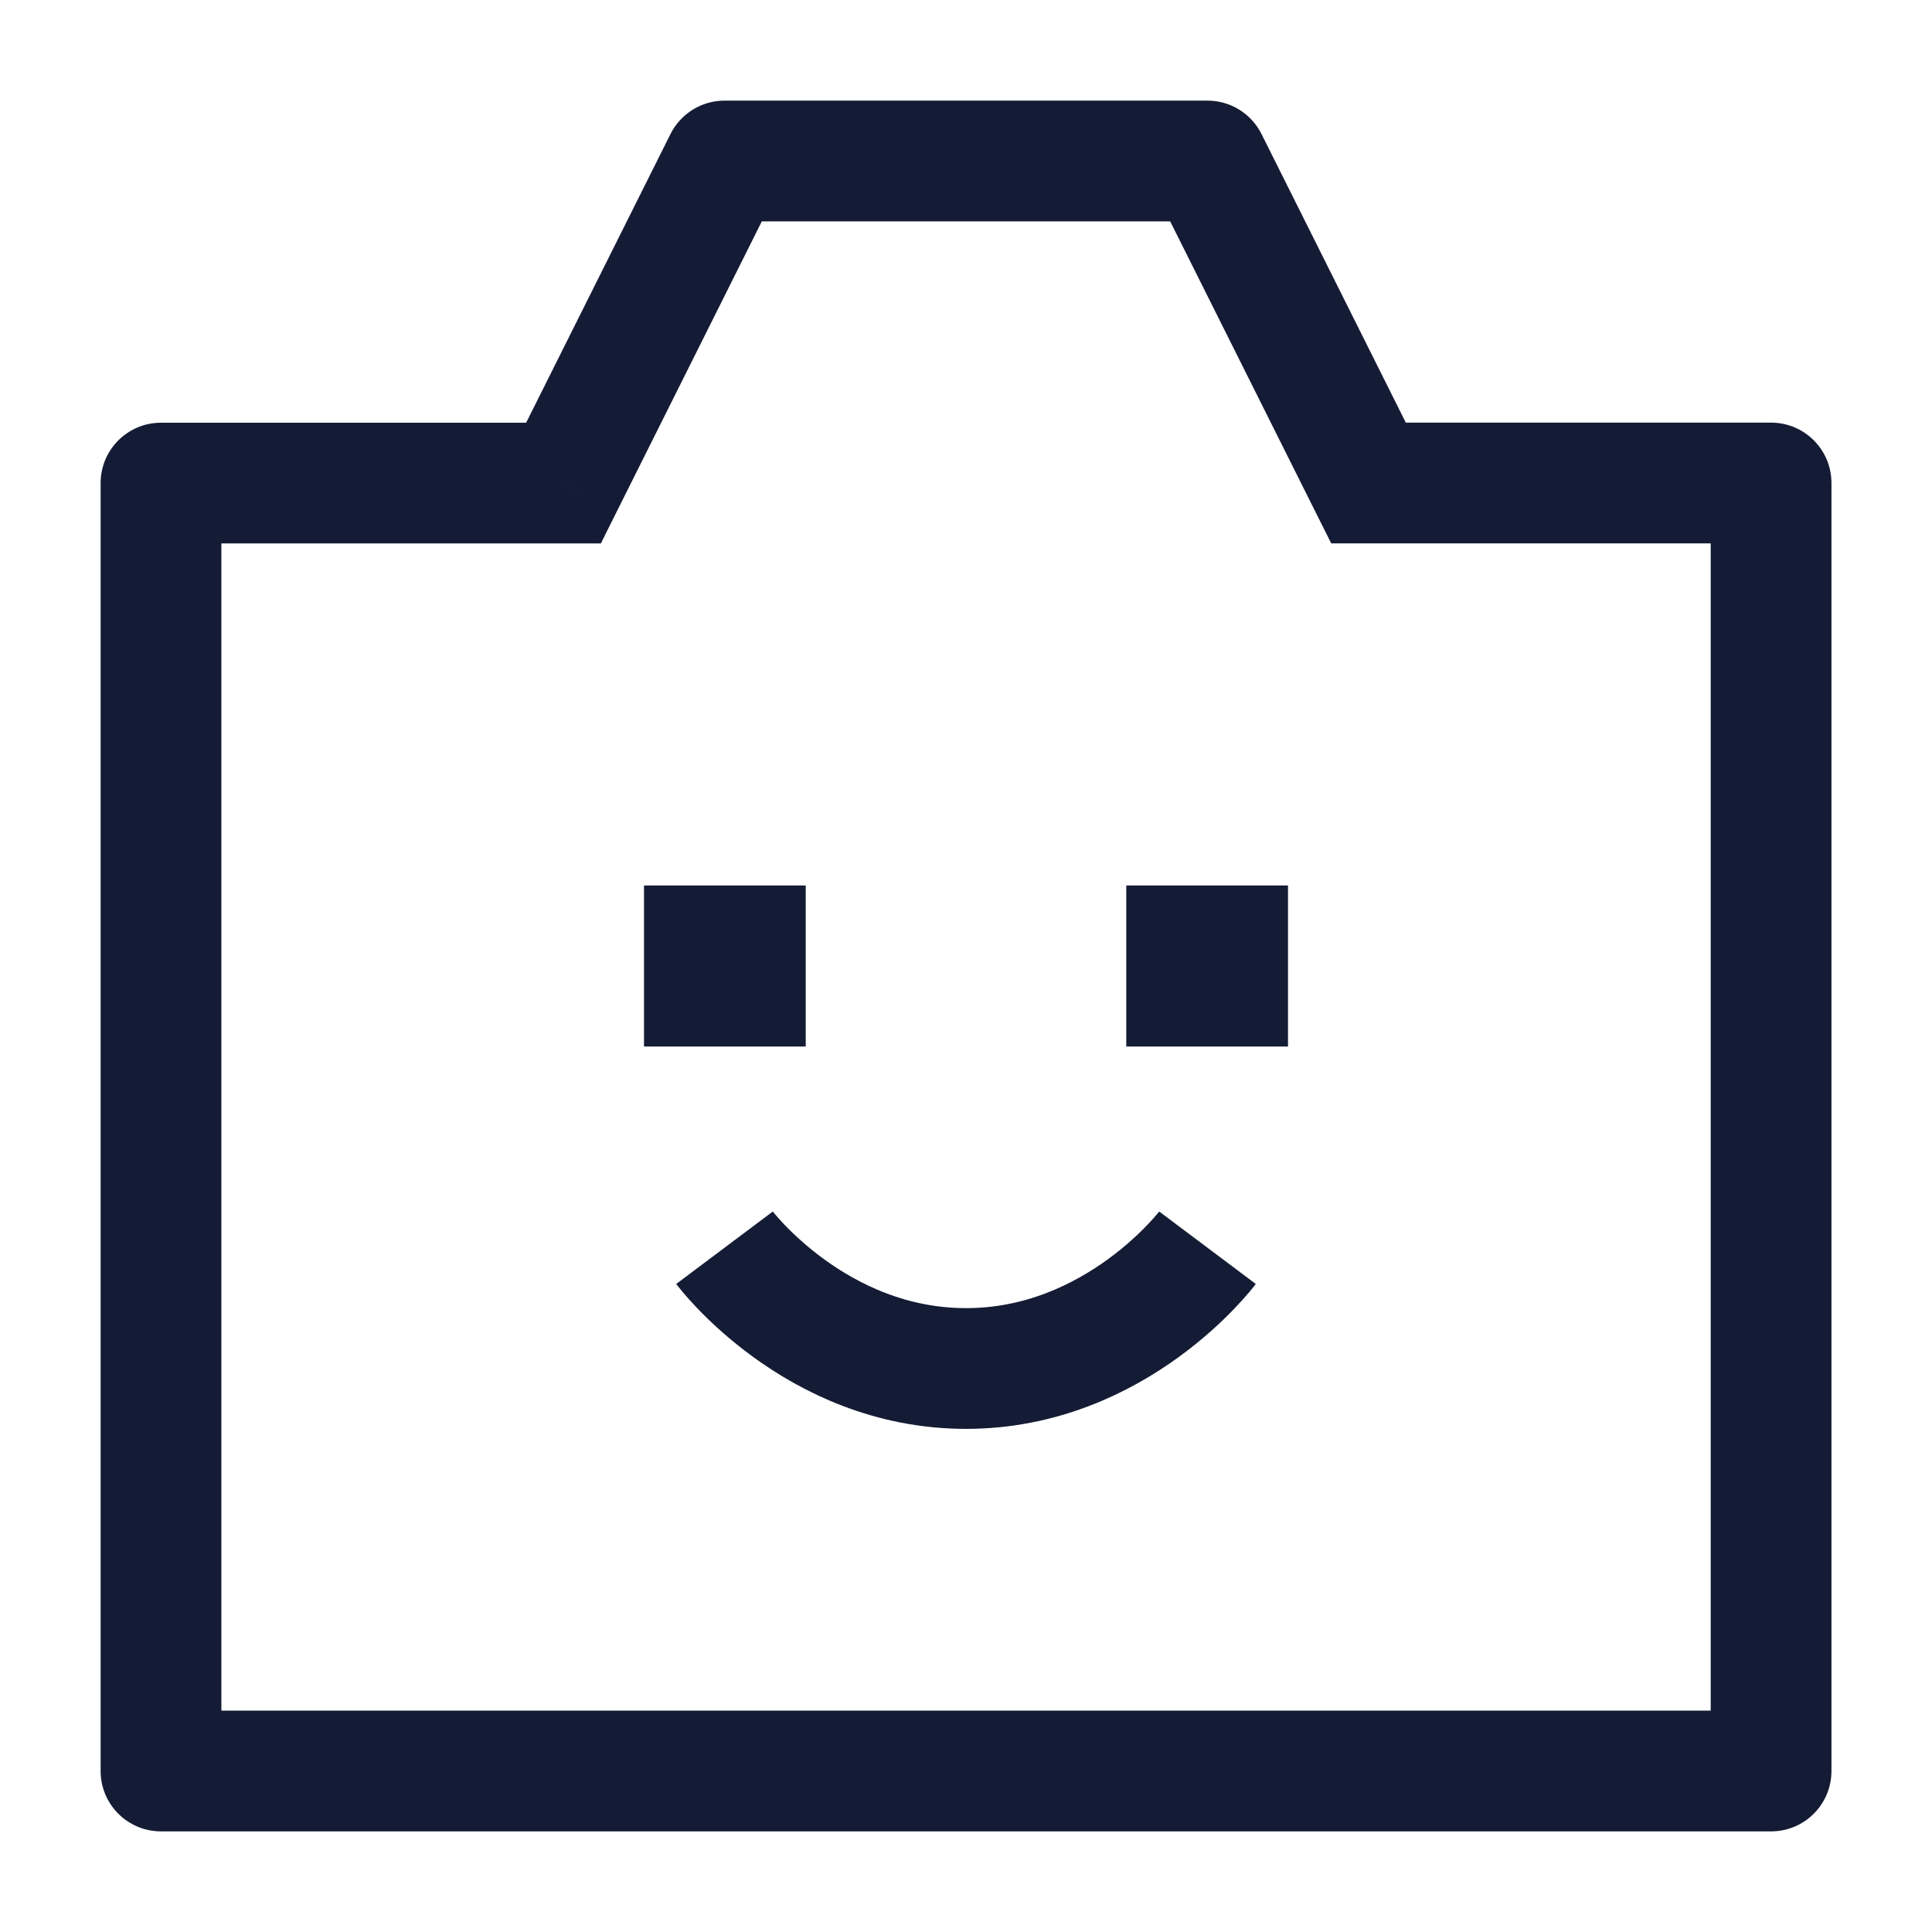<svg width="24" height="24" viewBox="0 0 24 24" fill="none" xmlns="http://www.w3.org/2000/svg">
<path d="M2 22H1.25C1.25 22.415 1.586 22.75 2 22.75V22ZM22.001 22V22.75C22.415 22.75 22.751 22.415 22.751 22H22.001ZM17 6L16.329 6.335L16.537 6.75H17V6ZM22.001 6H22.751C22.751 5.586 22.415 5.25 22.001 5.25V6ZM2 6.001V5.251C1.586 5.251 1.25 5.587 1.25 6.001H2ZM7 6.001V6.751H7.464L7.671 6.336L7 6.001ZM15 2L15.671 1.665C15.544 1.411 15.284 1.25 15 1.25V2ZM9 2V1.25C8.716 1.25 8.456 1.411 8.329 1.665L9 2ZM2 22.75H22.001V21.25H2V22.75ZM17 6.75H22.001V5.25H17V6.75ZM21.251 6V22H22.751V6H21.251ZM2.75 22V6.001H1.25V22H2.75ZM2 6.751H7V5.251H2V6.751ZM14.329 2.335L16.329 6.335L17.671 5.665L15.671 1.665L14.329 2.335ZM7.671 6.336L9.671 2.335L8.329 1.665L6.329 5.665L7.671 6.336ZM15 1.25H9V2.75H15V1.25Z" fill="#141B34"/>
<path d="M9 12H9.009M14.991 12H15" stroke="#141B34" stroke-width="2" stroke-linecap="square" stroke-linejoin="round"/>
<path d="M9 15.5C9 15.5 10.125 17 12 17C13.875 17 15 15.5 15 15.5" stroke="#141B34" stroke-width="1.5" stroke-linejoin="round"/>
</svg>
